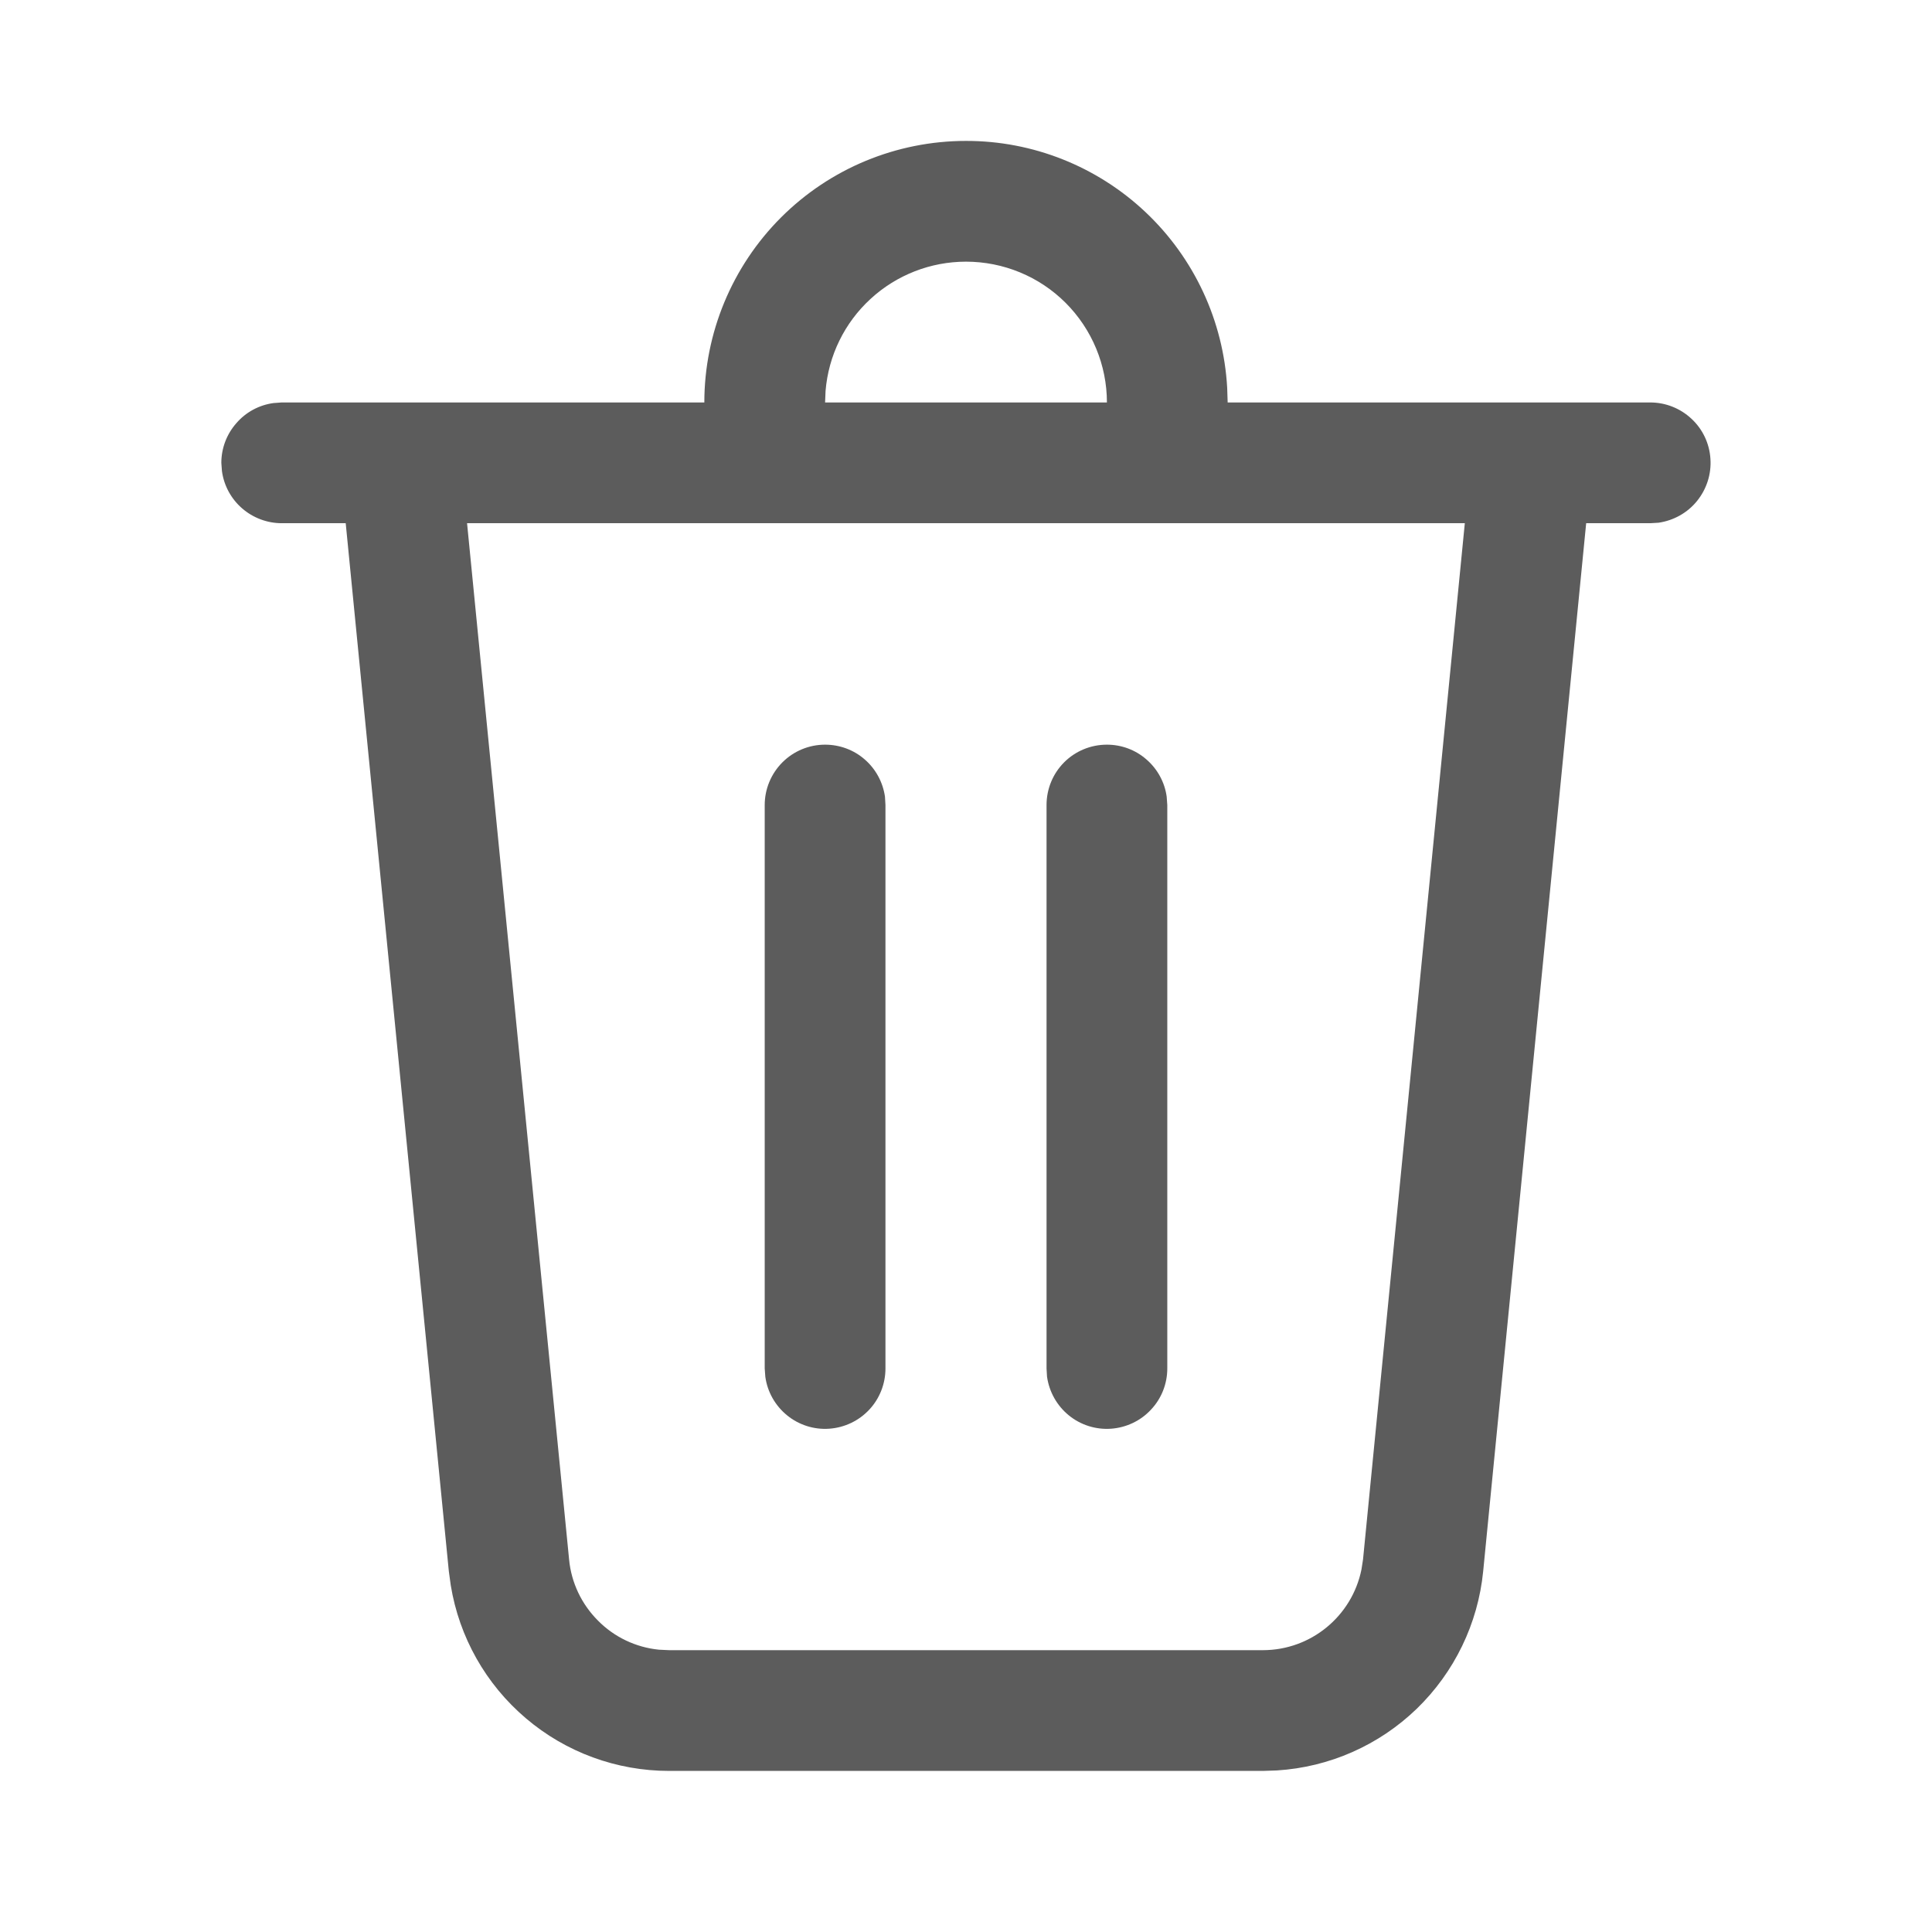 <svg width="16" height="16" viewBox="0 0 16 16" fill="none" xmlns="http://www.w3.org/2000/svg">
<path d="M8 1.167C8.553 1.166 9.086 1.378 9.488 1.758C9.89 2.138 10.132 2.658 10.163 3.211L10.167 3.333H13.667C13.793 3.333 13.915 3.381 14.008 3.468C14.101 3.554 14.157 3.673 14.165 3.799C14.174 3.925 14.134 4.05 14.054 4.149C13.975 4.247 13.86 4.311 13.735 4.329L13.667 4.333H13.136L12.283 13.013C12.24 13.446 12.045 13.849 11.732 14.152C11.419 14.454 11.009 14.635 10.575 14.662L10.458 14.666H5.542C5.107 14.666 4.686 14.512 4.355 14.23C4.023 13.948 3.803 13.558 3.733 13.129L3.717 13.012L2.863 4.333H2.333C2.213 4.333 2.096 4.289 2.005 4.21C1.914 4.131 1.854 4.021 1.838 3.901L1.833 3.833C1.833 3.712 1.877 3.596 1.957 3.505C2.036 3.413 2.146 3.354 2.265 3.338L2.333 3.333H5.833C5.833 2.759 6.062 2.207 6.468 1.801C6.874 1.395 7.425 1.167 8 1.167ZM12.131 4.333H3.868L4.713 12.915C4.731 13.106 4.816 13.285 4.952 13.421C5.087 13.558 5.266 13.643 5.457 13.662L5.542 13.666H10.458C10.858 13.666 11.197 13.383 11.275 12.998L11.288 12.915L12.131 4.333H12.131ZM9.167 6.167C9.288 6.167 9.404 6.21 9.495 6.29C9.586 6.369 9.646 6.479 9.662 6.598L9.667 6.667V11.333C9.667 11.46 9.619 11.582 9.532 11.674C9.446 11.767 9.327 11.823 9.201 11.832C9.074 11.841 8.949 11.801 8.851 11.721C8.753 11.641 8.689 11.527 8.671 11.401L8.667 11.333V6.667C8.667 6.534 8.719 6.407 8.813 6.313C8.907 6.219 9.034 6.167 9.167 6.167ZM6.833 6.167C6.954 6.167 7.071 6.21 7.162 6.29C7.253 6.369 7.312 6.479 7.329 6.598L7.333 6.667V11.333C7.333 11.46 7.285 11.582 7.199 11.674C7.112 11.767 6.994 11.823 6.867 11.832C6.741 11.841 6.616 11.801 6.518 11.721C6.42 11.641 6.355 11.527 6.338 11.401L6.333 11.333V6.667C6.333 6.534 6.386 6.407 6.48 6.313C6.574 6.219 6.701 6.167 6.833 6.167ZM8 2.167C7.707 2.167 7.425 2.277 7.21 2.475C6.994 2.673 6.861 2.945 6.837 3.237L6.833 3.333H9.167C9.167 3.024 9.044 2.727 8.825 2.508C8.606 2.289 8.309 2.167 8 2.167Z" fill="#5C5C5C"/>
</svg>
